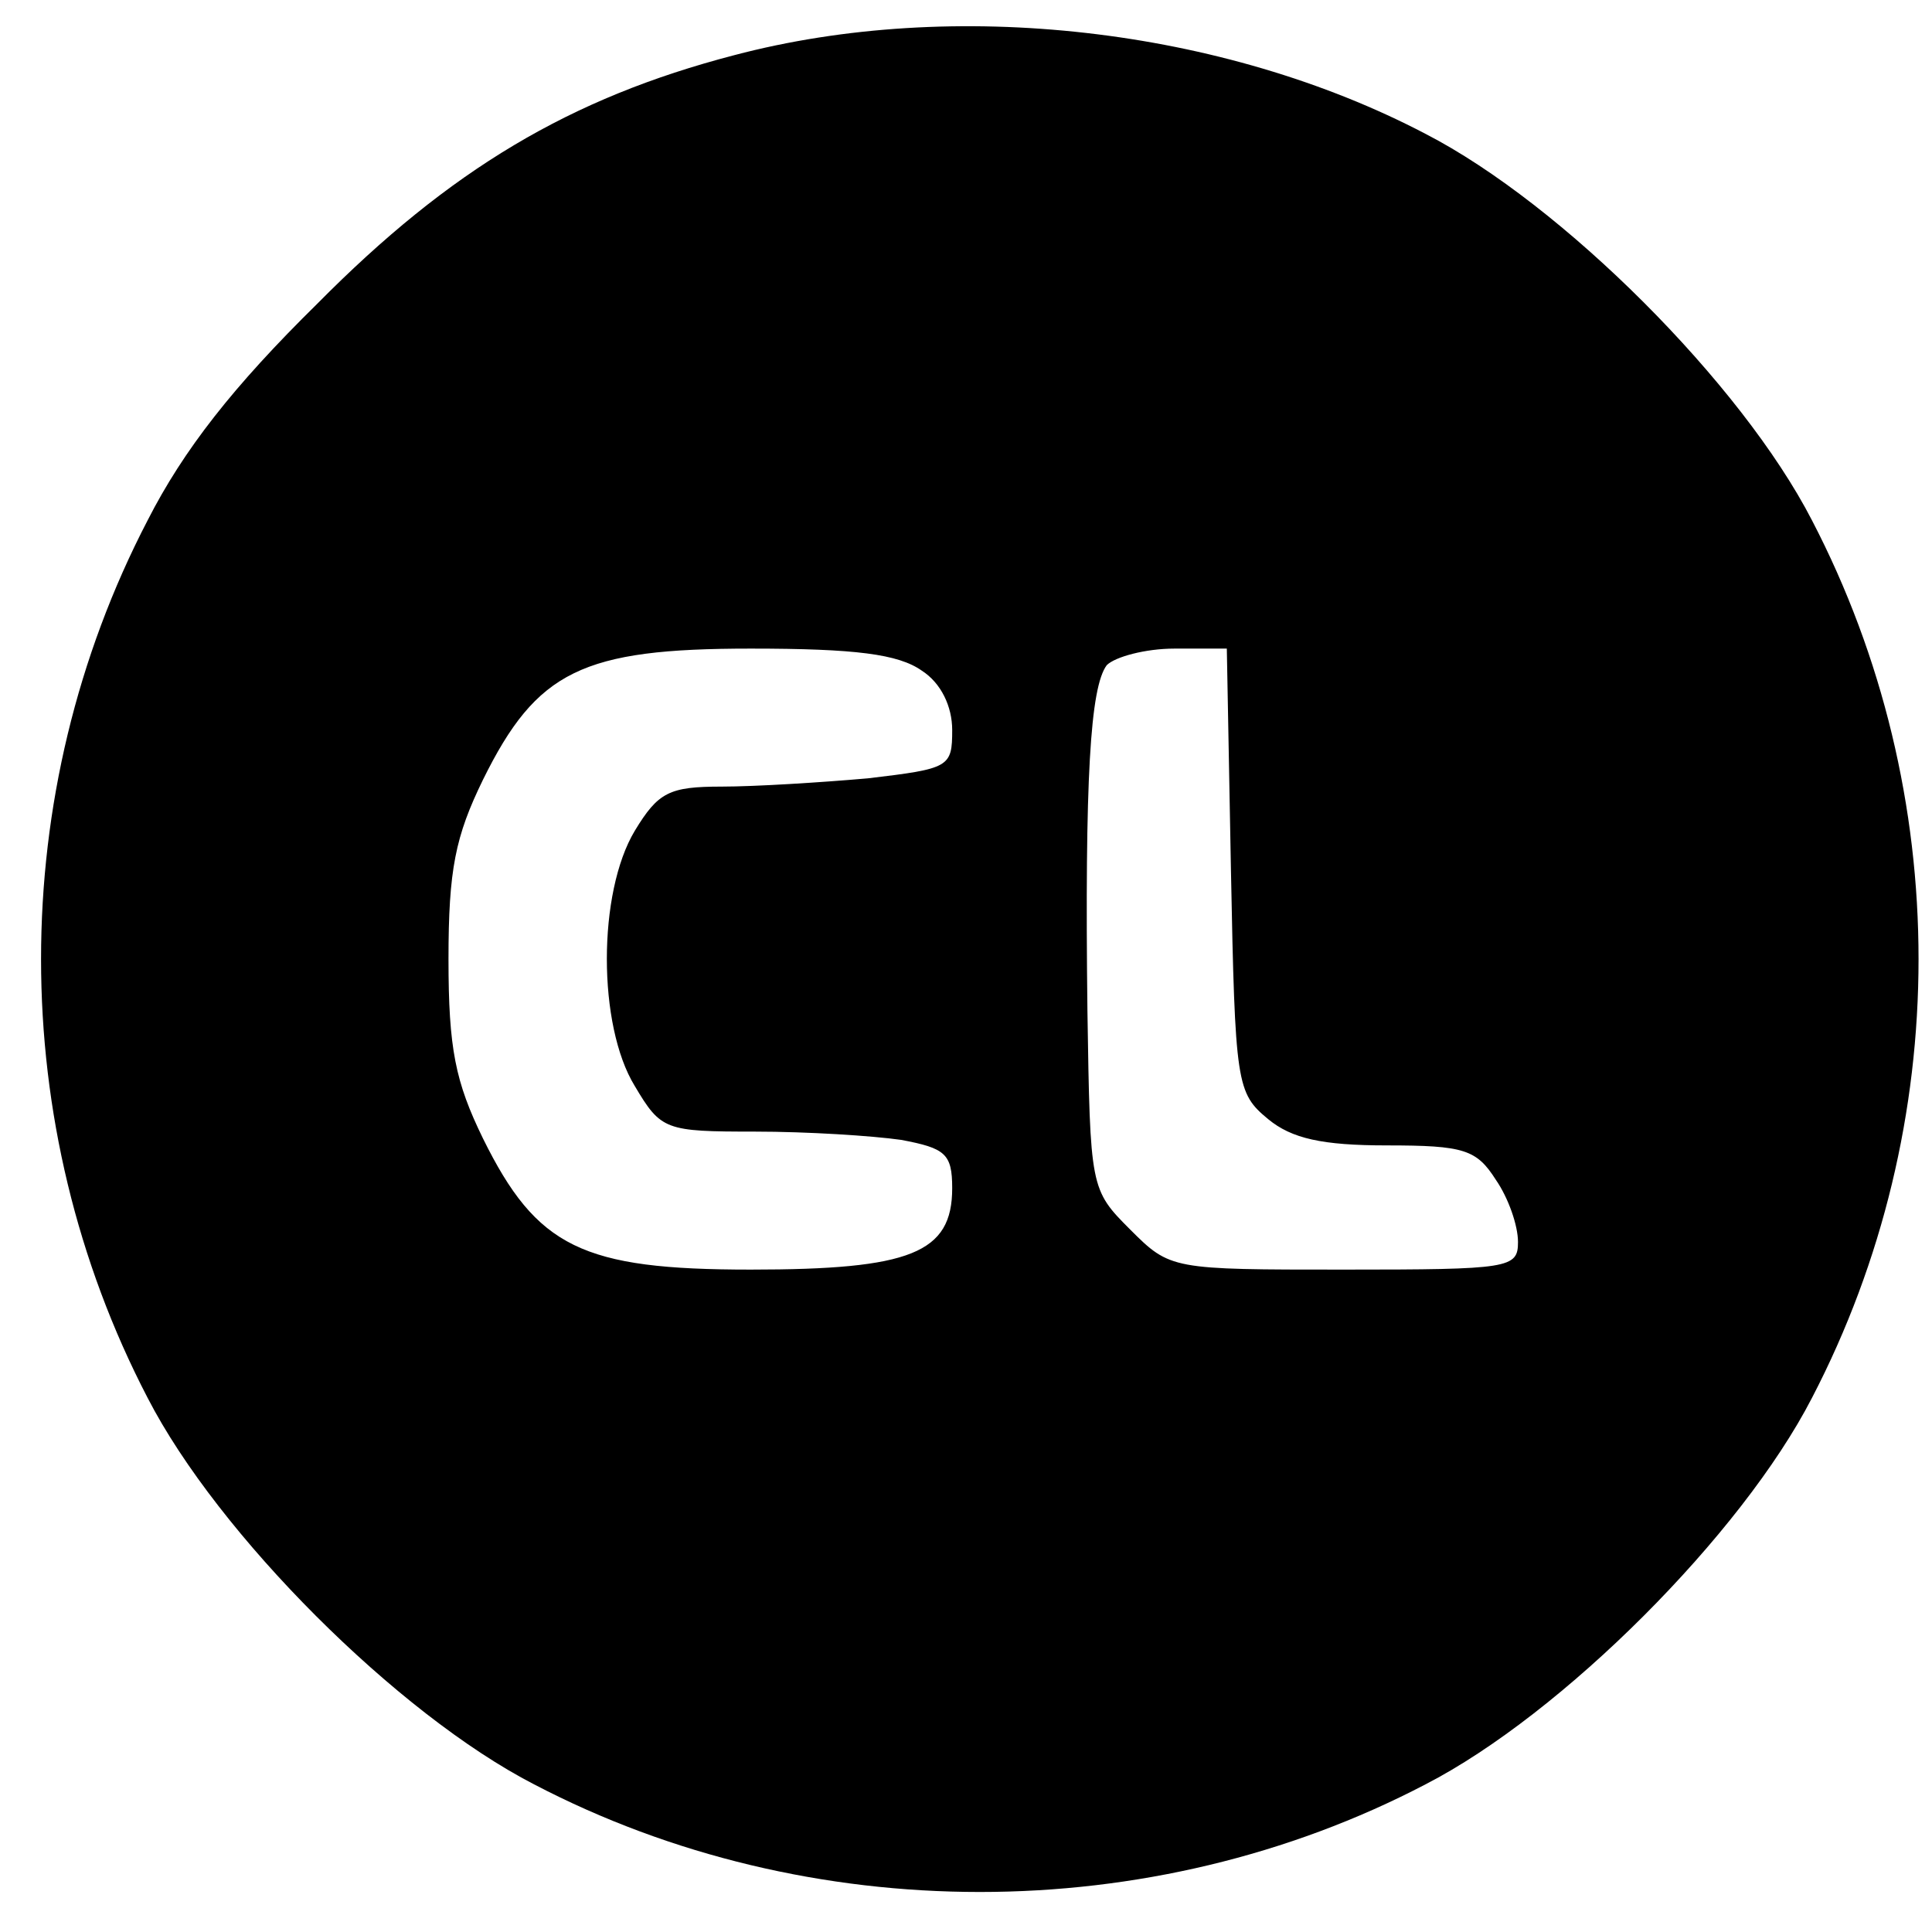 <?xml version="1.0" standalone="no"?>
<!DOCTYPE svg PUBLIC "-//W3C//DTD SVG 20010904//EN"
 "http://www.w3.org/TR/2001/REC-SVG-20010904/DTD/svg10.dtd">
<svg version="1.0" xmlns="http://www.w3.org/2000/svg"
 width="140pt" height="140pt" viewBox="0 0 140 140"
 preserveAspectRatio="xMidYMid meet">
<g transform="translate(0,140) scale(0.1,-0.1)"
fill="#000000" stroke="none">
<path d="M532 1360 c-119 -31 -206 -83 -302 -180 -61 -60 -97 -106 -123 -157
-103 -198 -103 -438 0 -636 51 -99 181 -229 280 -280 199 -104 447 -104 646 0
99 51 229 181 280 280 103 198 103 438 0 636 -51 99 -181 229 -280 280 -147
77 -342 99 -501 57z m136 -446 c14 -9 22 -26 22 -43 0 -27 -2 -28 -61 -35 -34
-3 -82 -6 -106 -6 -38 0 -46 -4 -63 -32 -27 -45 -27 -141 0 -185 19 -32 22
-33 87 -33 38 0 85 -3 106 -6 32 -6 37 -10 37 -35 0 -47 -30 -59 -146 -59
-122 0 -155 16 -194 95 -20 41 -25 65 -25 130 0 65 5 89 25 130 39 79 72 95
194 95 76 0 107 -4 124 -16z m224 -145 c3 -155 4 -161 27 -180 17 -14 39 -19
86 -19 56 0 65 -3 79 -25 9 -13 16 -33 16 -45 0 -19 -6 -20 -126 -20 -125 0
-126 0 -155 29 -29 29 -29 30 -31 158 -2 169 2 235 14 251 6 6 28 12 49 12
l38 0 3 -161z"/>
</g>
</svg>
